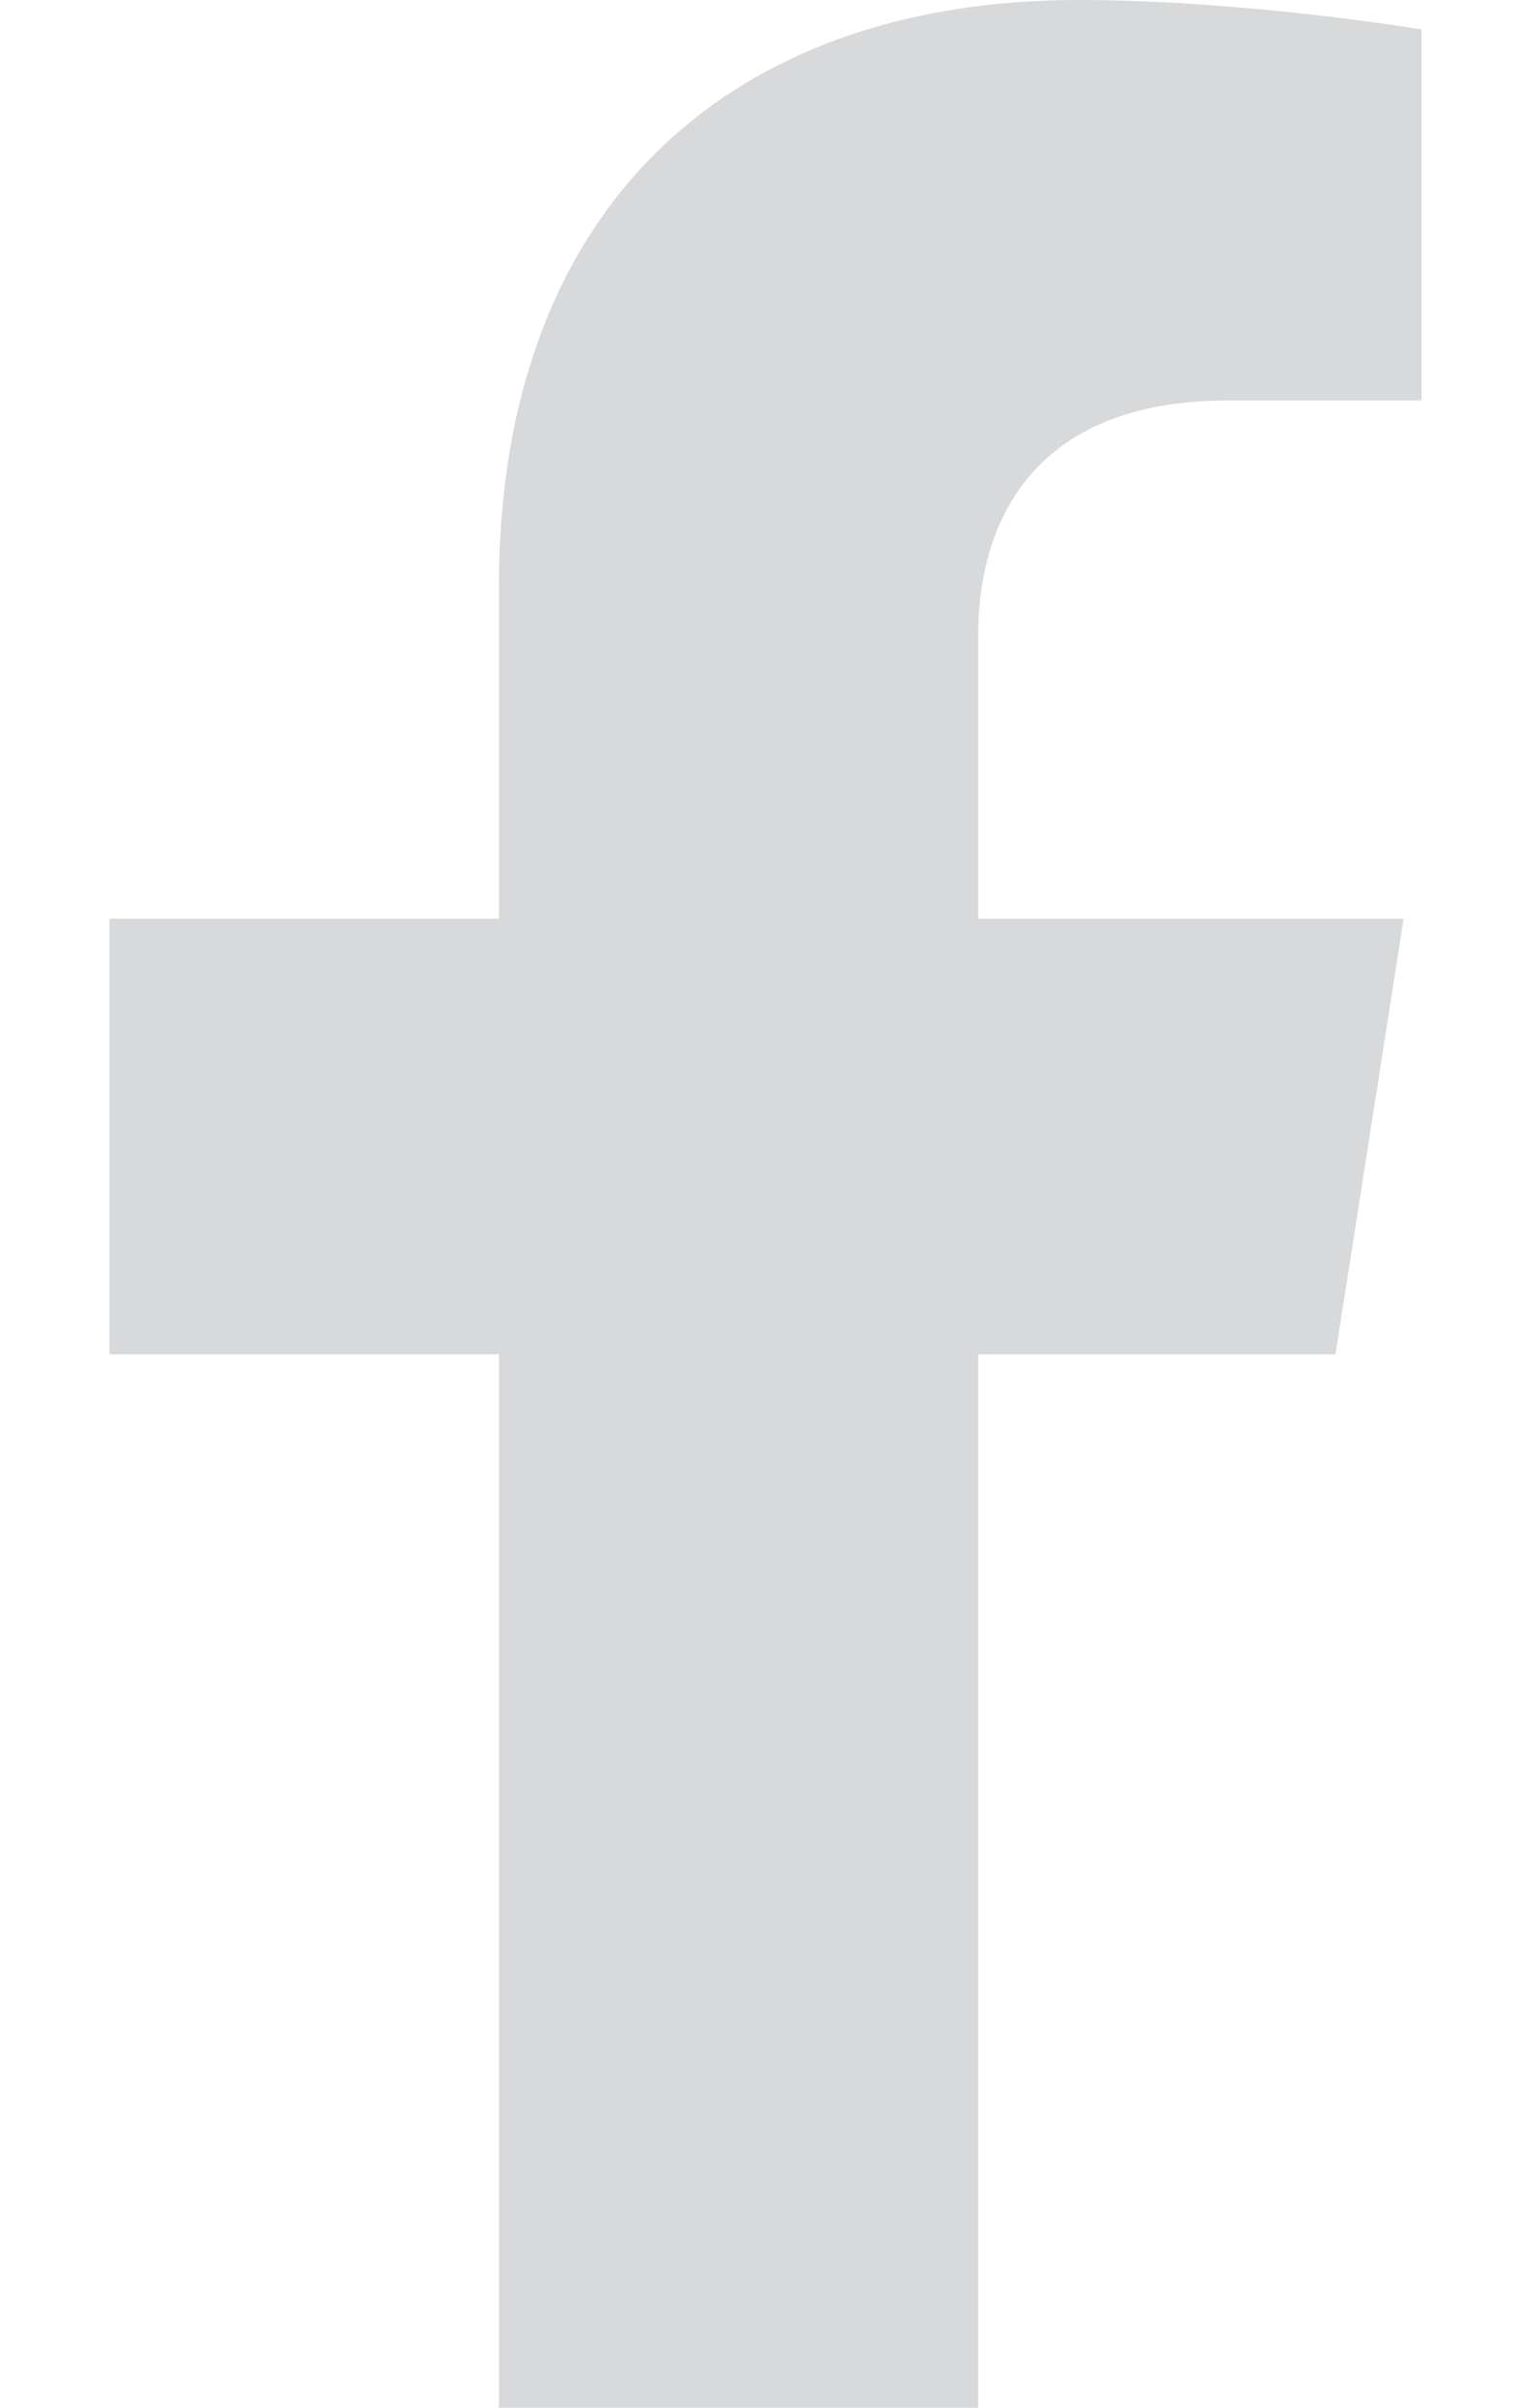 <svg width="14" height="22" viewBox="0 0 14 22" fill="none" xmlns="http://www.w3.org/2000/svg">
<path d="M12.212 12.375L12.835 8.394H8.945V5.81C8.945 4.721 9.488 3.659 11.23 3.659H12.999V0.269C12.999 0.269 11.394 0 9.86 0C6.656 0 4.562 1.907 4.562 5.359V8.394H1.001V12.375H4.562V22H8.945V12.375H12.212Z" fill="#D7D9DB"/>
</svg>
